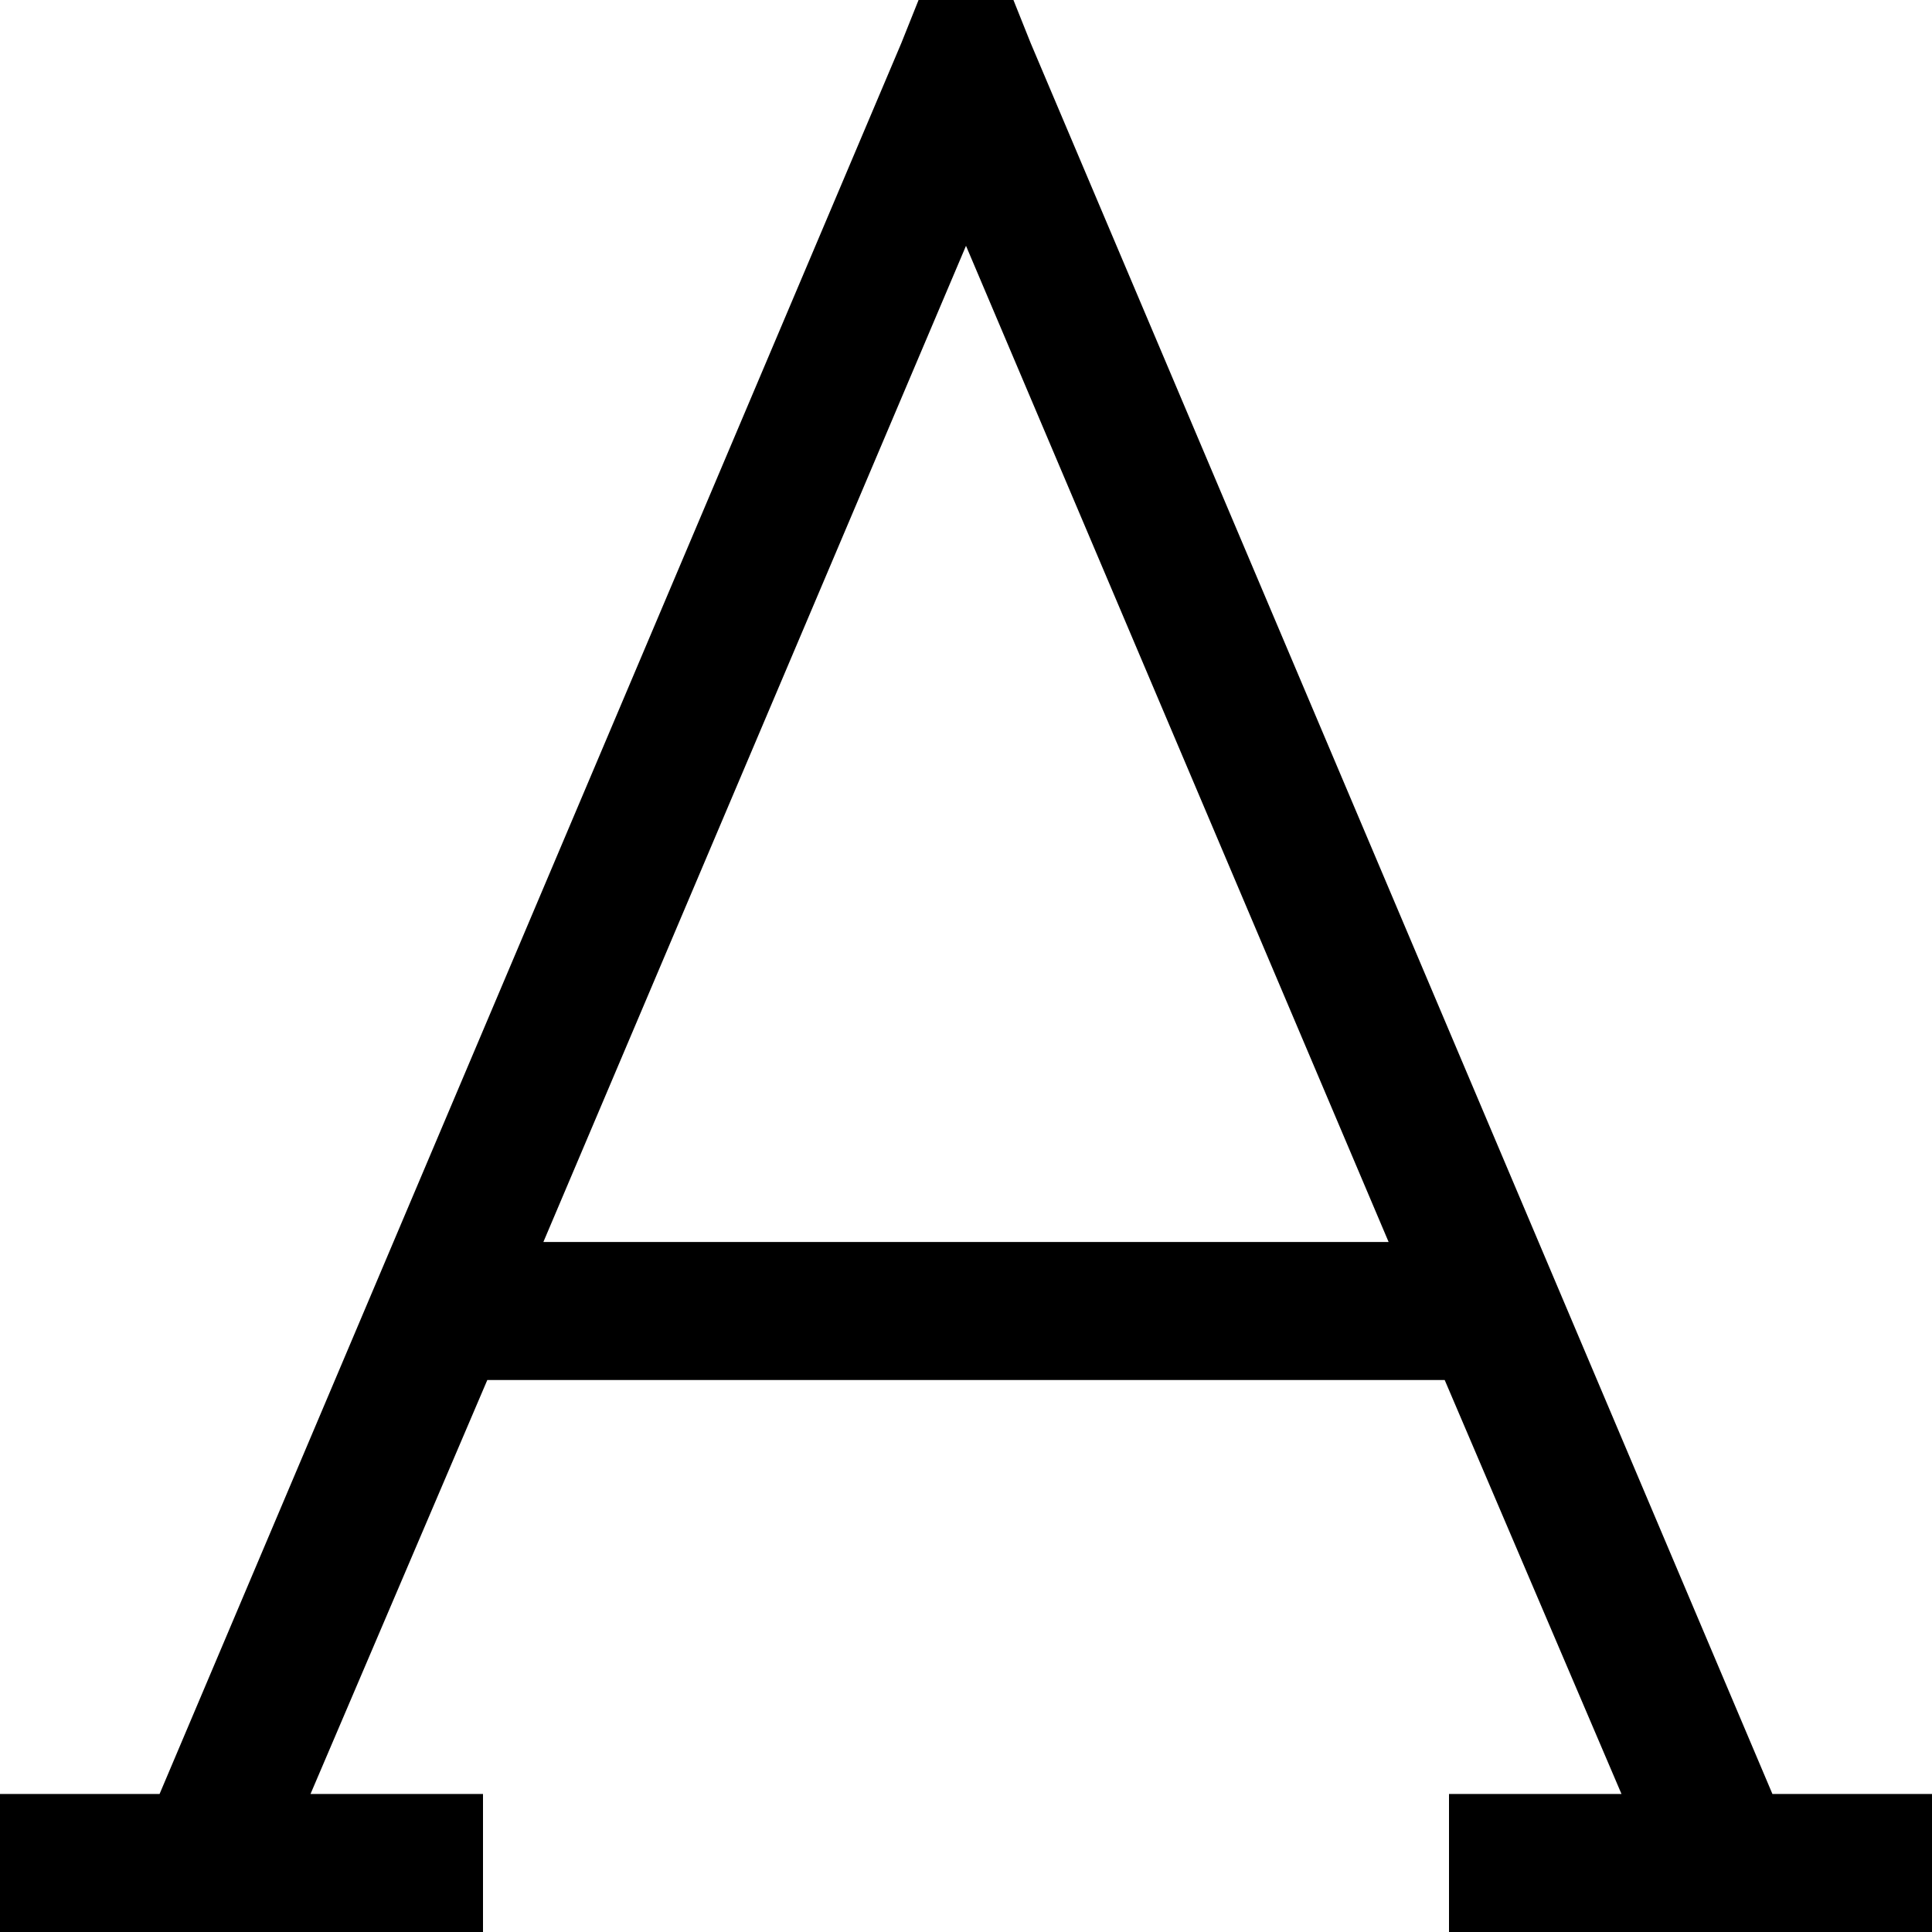 <svg xmlns="http://www.w3.org/2000/svg" viewBox="0 0 512 512">
  <path d="M 238.857 11.429 L 243.429 0 L 238.857 11.429 L 243.429 0 L 268.571 0 L 268.571 0 L 273.143 11.429 L 273.143 11.429 L 469.714 475.429 L 469.714 475.429 L 493.714 475.429 L 512 475.429 L 512 512 L 512 512 L 493.714 512 L 384 512 L 384 475.429 L 384 475.429 L 402.286 475.429 L 429.714 475.429 L 382.857 365.714 L 382.857 365.714 L 129.143 365.714 L 129.143 365.714 L 82.286 475.429 L 82.286 475.429 L 109.714 475.429 L 128 475.429 L 128 512 L 128 512 L 109.714 512 L 0 512 L 0 475.429 L 0 475.429 L 18.286 475.429 L 42.286 475.429 L 238.857 11.429 L 238.857 11.429 Z M 144 329.143 L 368 329.143 L 144 329.143 L 368 329.143 L 256 65.143 L 256 65.143 L 144 329.143 L 144 329.143 Z" />
</svg>